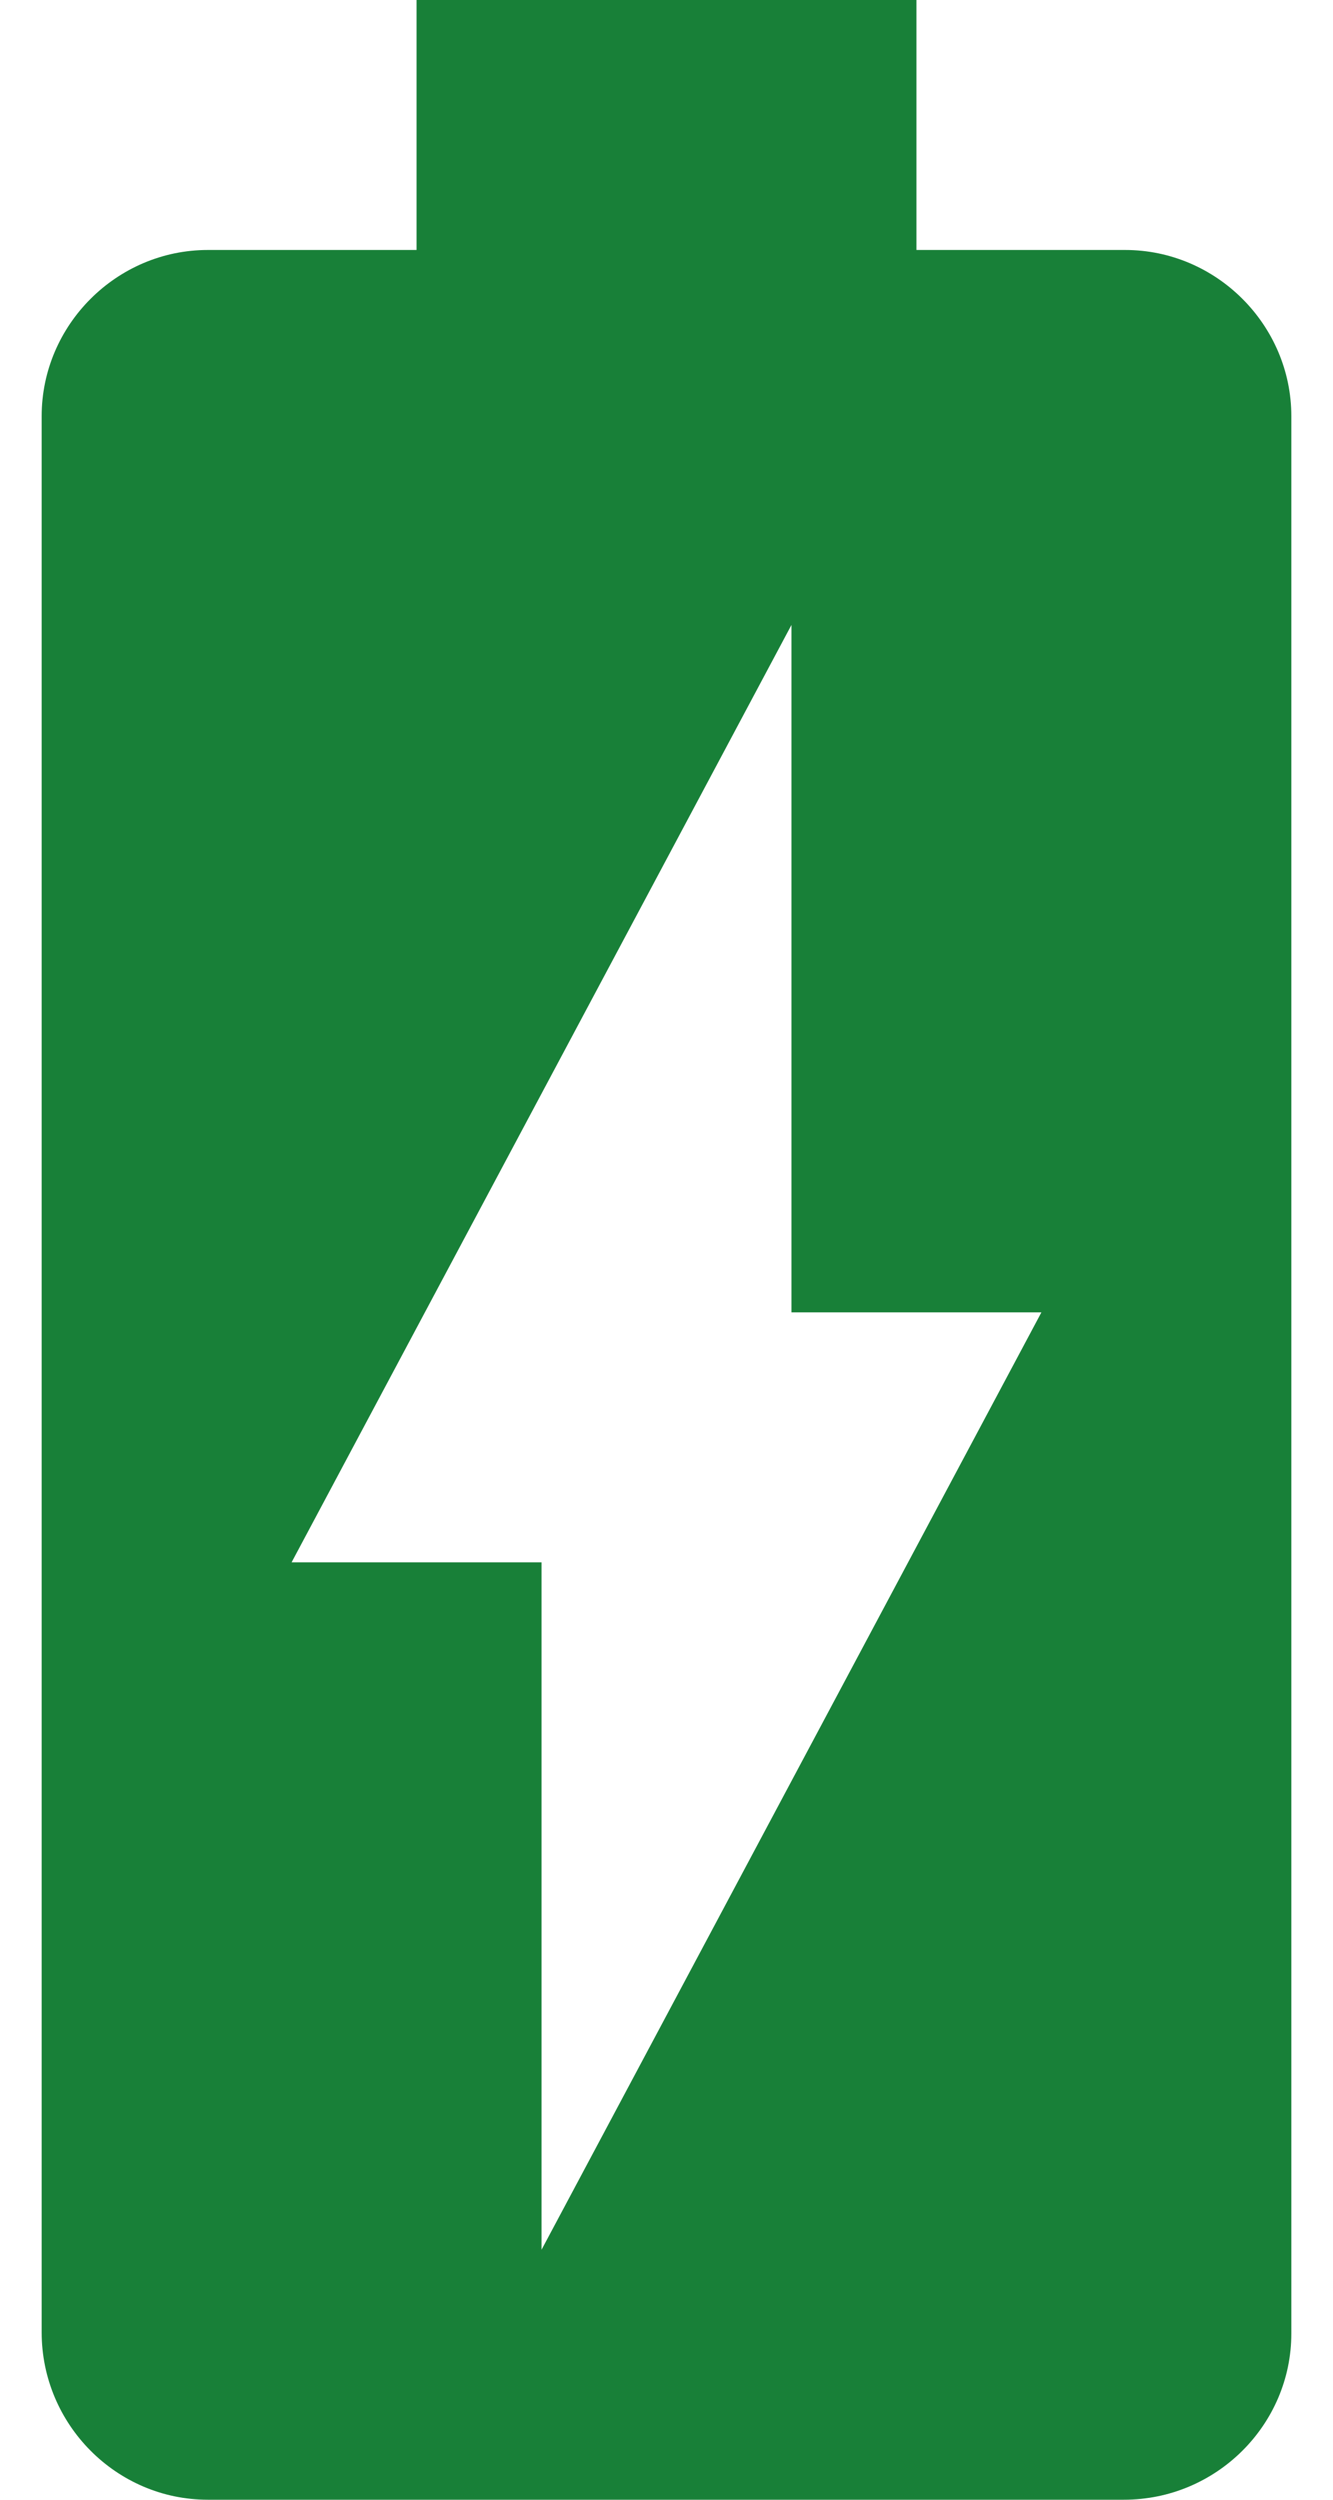 <?xml version="1.0" encoding="UTF-8"?>
<svg width="16px" height="30px" viewBox="0 0 16 30" version="1.1" xmlns="http://www.w3.org/2000/svg" xmlns:xlink="http://www.w3.org/1999/xlink">
    <title>Battery_Icon</title>
    <g id="Pixel_B2B_Website_FA_UPDATES" stroke="none" stroke-width="1" fill="none" fill-rule="evenodd">
        <g id="Homepage_D" transform="translate(-712, -848)" fill="#188038">
            <g id="PILLAR_NAV" transform="translate(40, 843)">
                <g id="Battery_Icon" transform="translate(672, 5)">
                    <path d="M11,3 L13.505,3 C14.6,3 15.5,3.9 15.5,4.995 L15.5,28.005 C15.5,29.1 14.6,30 13.49,30 L2.495,30 C1.4,30 0.5,29.1 0.5,27.99 L0.5,4.995 C0.5,3.9 1.4,3 2.495,3 L5,3 L5,0 L11,0 L11,3 Z M6.5,18.75 L6.5,27 L12.5,15.75 L9.5,15.75 L9.5,7.5 L3.5,18.75 L6.5,18.75 Z" id="Shape"></path>
                </g>
            </g>
        </g>
    </g>
</svg>